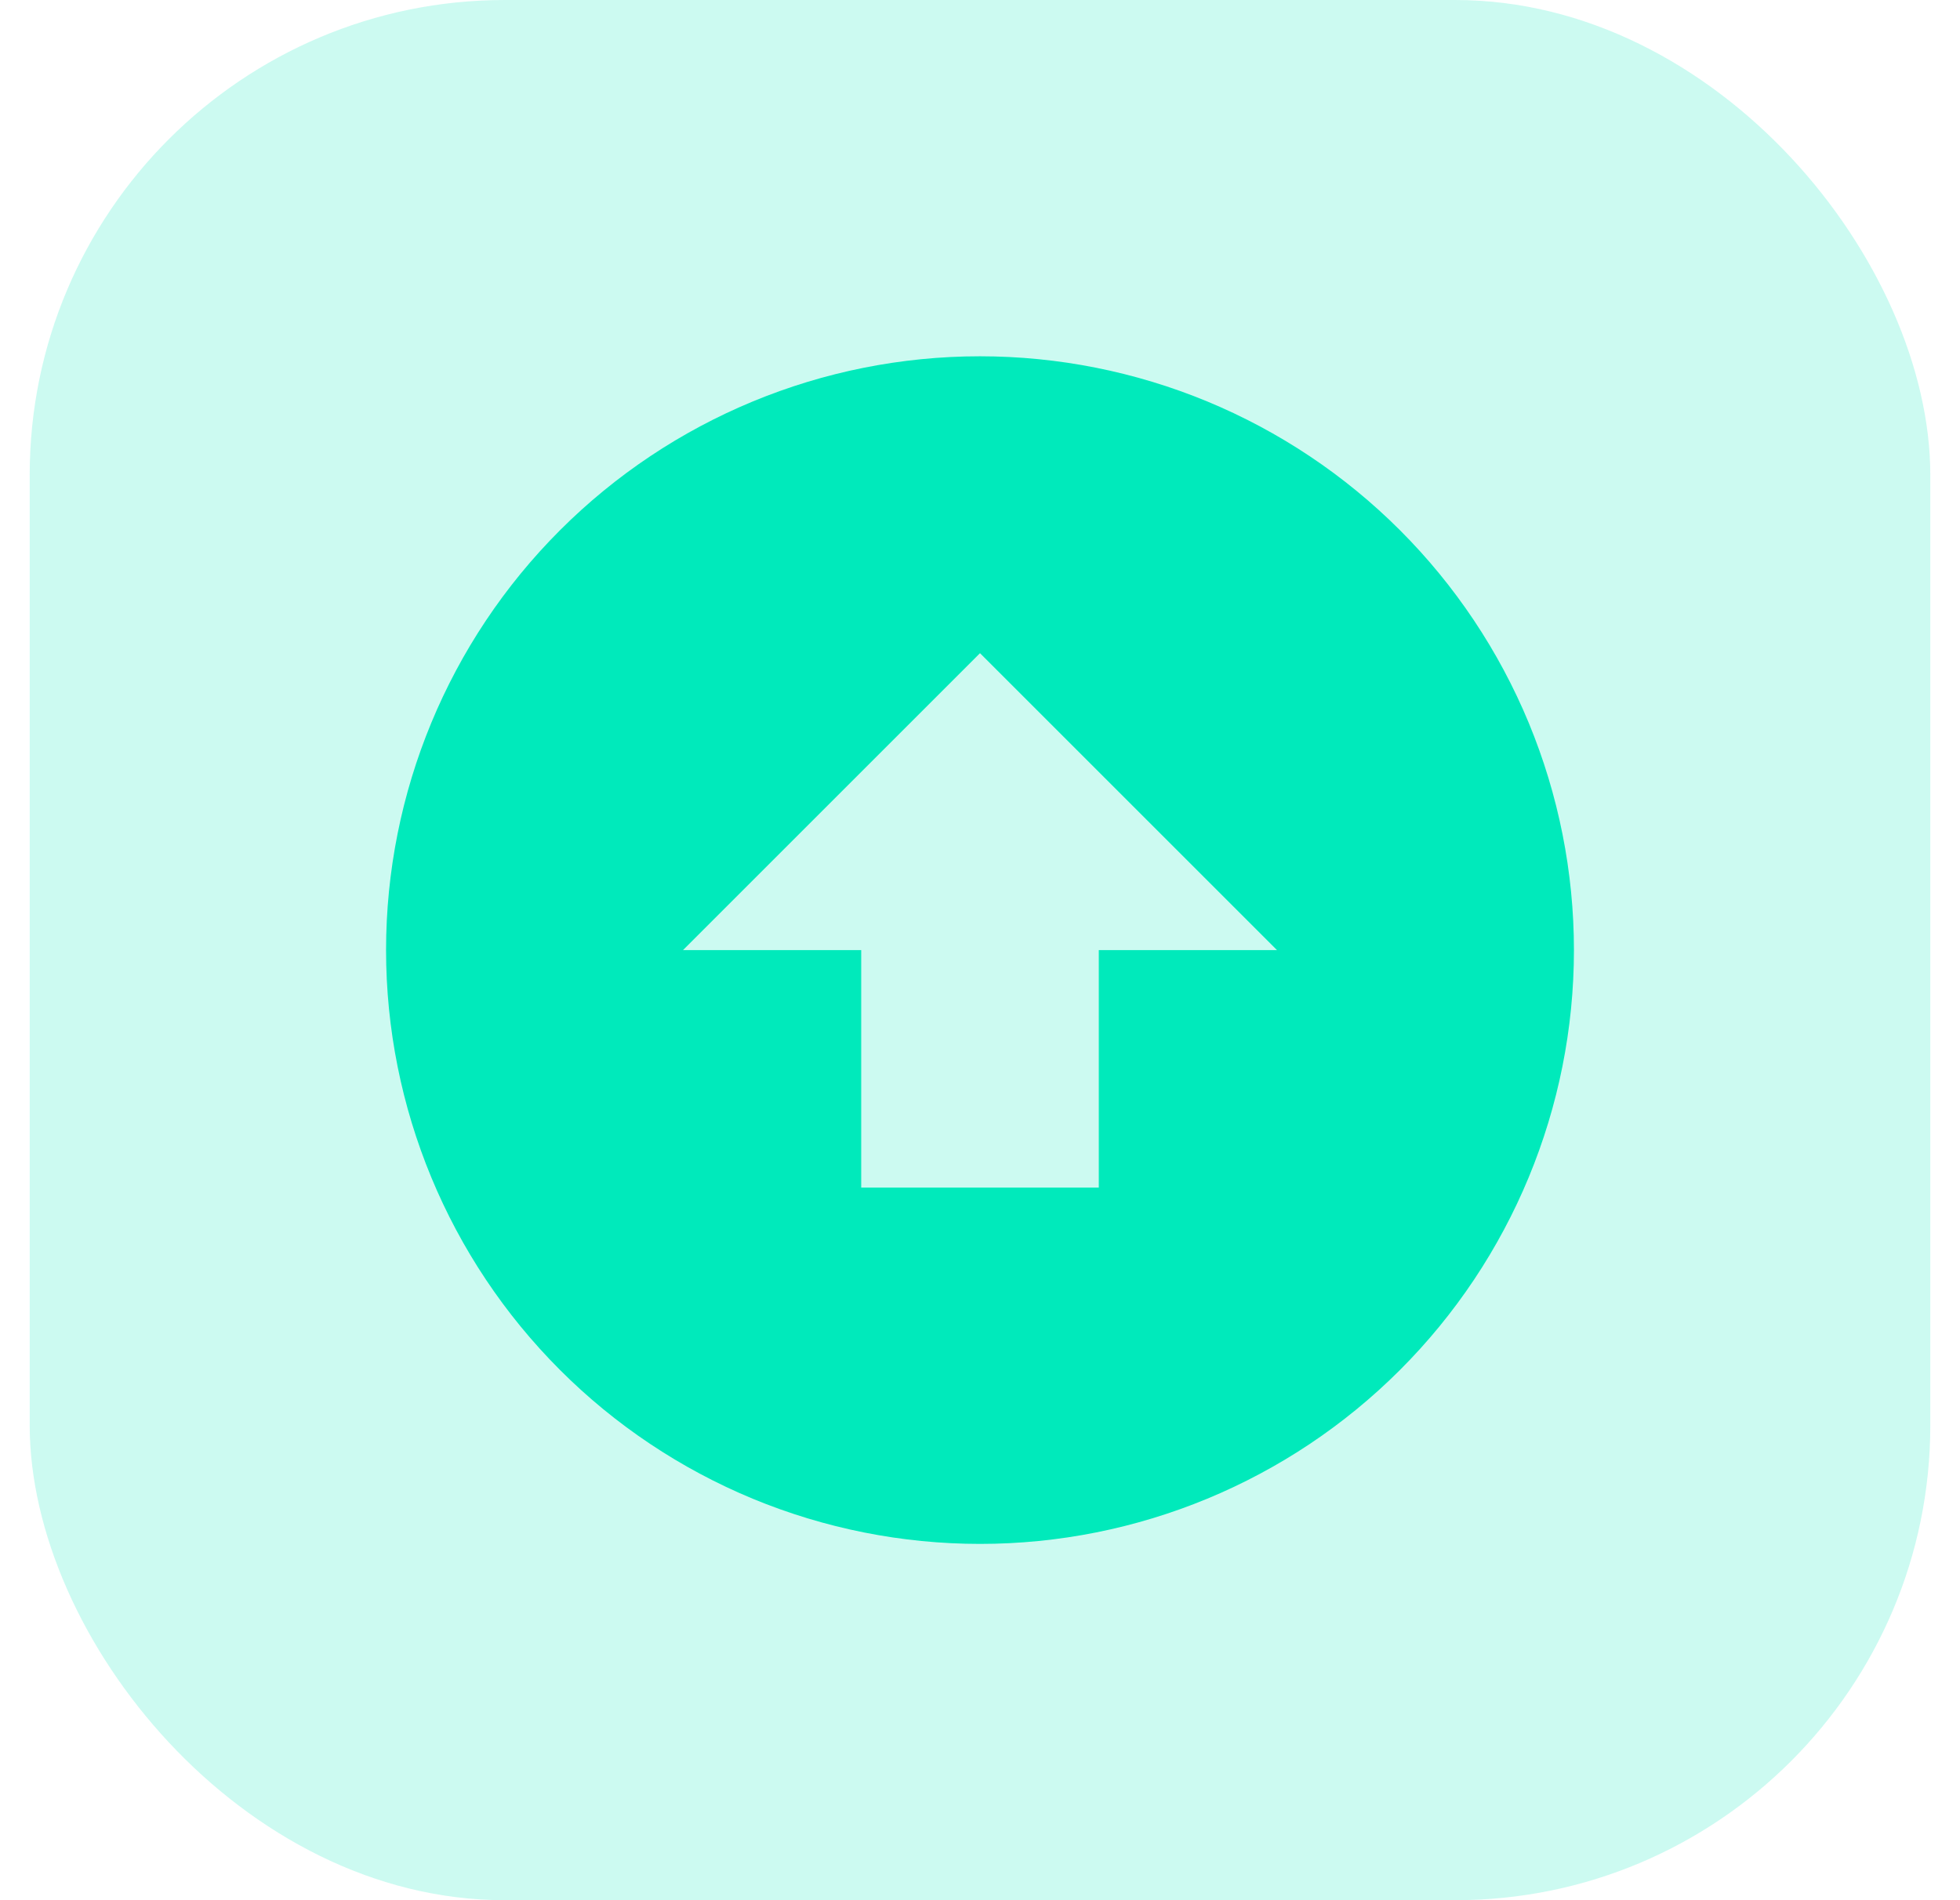 <svg width="33" height="32" viewBox="0 0 33 32" fill="none" xmlns="http://www.w3.org/2000/svg">
<rect x="0.5" width="32" height="32" rx="8" fill="#00EABB" fill-opacity="0.2"/>
<path d="M16.5 26C15.187 26 13.886 25.741 12.673 25.239C11.46 24.736 10.357 24 9.429 23.071C7.554 21.196 6.5 18.652 6.5 16C6.5 13.348 7.554 10.804 9.429 8.929C11.304 7.054 13.848 6 16.5 6C17.813 6 19.114 6.259 20.327 6.761C21.54 7.264 22.642 8 23.571 8.929C24.5 9.858 25.236 10.96 25.739 12.173C26.241 13.386 26.5 14.687 26.5 16C26.5 18.652 25.446 21.196 23.571 23.071C21.696 24.946 19.152 26 16.5 26ZM16.5 11L11.5 16H14.5V20H18.5V16H21.5L16.5 11Z" fill="#00EABB"/>
</svg>
